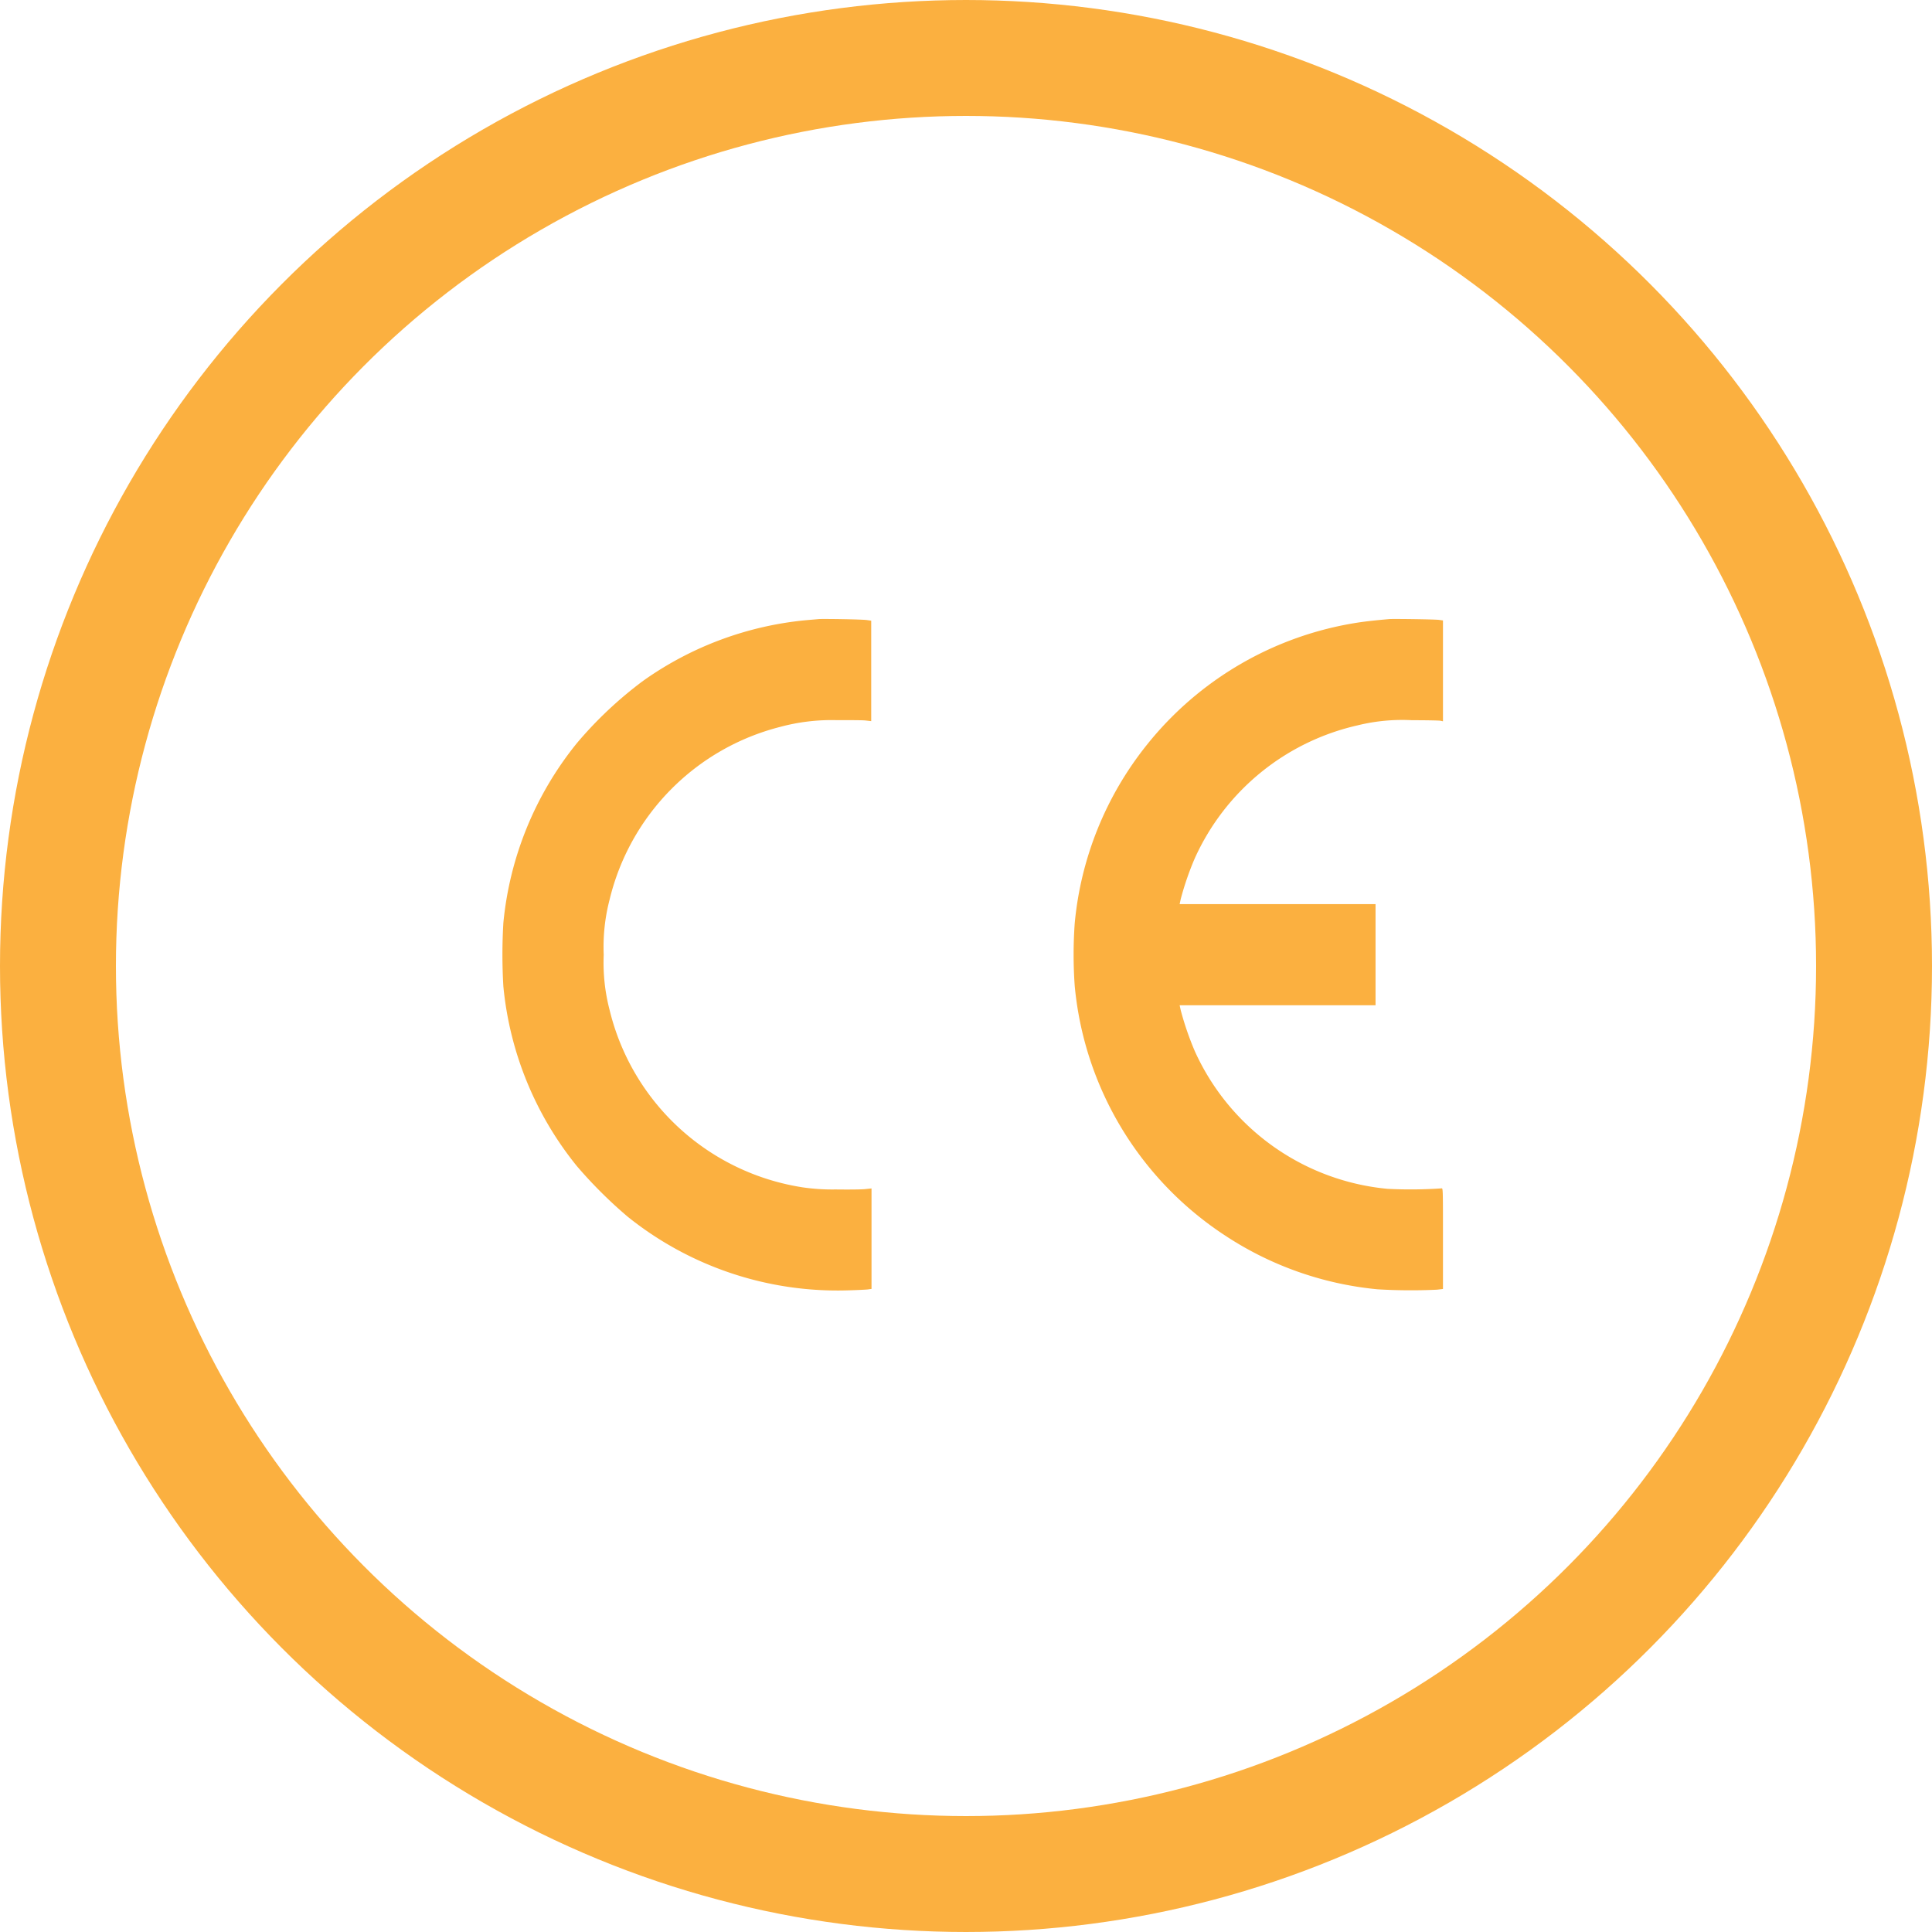<svg xmlns="http://www.w3.org/2000/svg" width="50" height="50" viewBox="0 0 50 50">
  <g id="Group_218" data-name="Group 218" transform="translate(-172 -1095)">
    <g id="_1200px-Conformité_Européenne__logo_.svg" data-name="1200px-Conformité_Européenne__logo_.svg" transform="translate(184.4 1967.614)">
      <path id="Path_115" data-name="Path 115" d="M8.8-856.593l-.345.03a8.694,8.694,0,0,0-4.211,1.569,10.217,10.217,0,0,0-1.717,1.616,8.705,8.705,0,0,0-1.9,4.648,13.883,13.883,0,0,0,0,1.644,8.705,8.705,0,0,0,1.9,4.648,11.725,11.725,0,0,0,1.311,1.307,8.67,8.67,0,0,0,5.673,1.912c.246-.006.489-.018.544-.024l.1-.014v-2.6l-.177.018c-.1.01-.438.012-.757.008a5.307,5.307,0,0,1-.852-.055,6.1,6.1,0,0,1-4.993-4.591,4.86,4.86,0,0,1-.152-1.427,4.859,4.859,0,0,1,.152-1.427A6.084,6.084,0,0,1,7.783-853.8a5.109,5.109,0,0,1,1.451-.177c.329,0,.67,0,.757.008l.156.018v-2.6l-.1-.014C9.936-856.587,8.915-856.6,8.8-856.593Z" transform="translate(0)" fill="#fbb040"/>
      <path id="Path_116" data-name="Path 116" d="M737.253-856.593c-.371.033-.593.057-.82.091a8.683,8.683,0,0,0-5.462,3.164,8.667,8.667,0,0,0-1.867,4.615,11.461,11.461,0,0,0,0,1.628,8.679,8.679,0,0,0,3.879,6.448,8.65,8.65,0,0,0,3.956,1.4,14.456,14.456,0,0,0,1.539.01l.156-.018v-1.309c0-1.24,0-1.309-.035-1.295a11.891,11.891,0,0,1-1.4.012,6.1,6.1,0,0,1-4.987-3.562,7.765,7.765,0,0,1-.363-1.053l-.03-.136h5.07v-2.618h-5.07l.03-.138a7.647,7.647,0,0,1,.361-1.045,6.1,6.1,0,0,1,4.211-3.442,4.812,4.812,0,0,1,1.411-.134c.369,0,.7.006.737.014l.065.014v-2.61l-.1-.014C738.422-856.587,737.385-856.6,737.253-856.593Z" transform="translate(-713.69)" fill="#fbb040"/>
    </g>
    <g id="Ellipse_5" data-name="Ellipse 5" transform="translate(172 1095)" fill="none" stroke="#fbb040" stroke-width="3">
      <circle cx="25" cy="25" r="25" stroke="none"/>
      <circle cx="25" cy="25" r="23.5" fill="none"/>
    </g>
  </g>
</svg>
